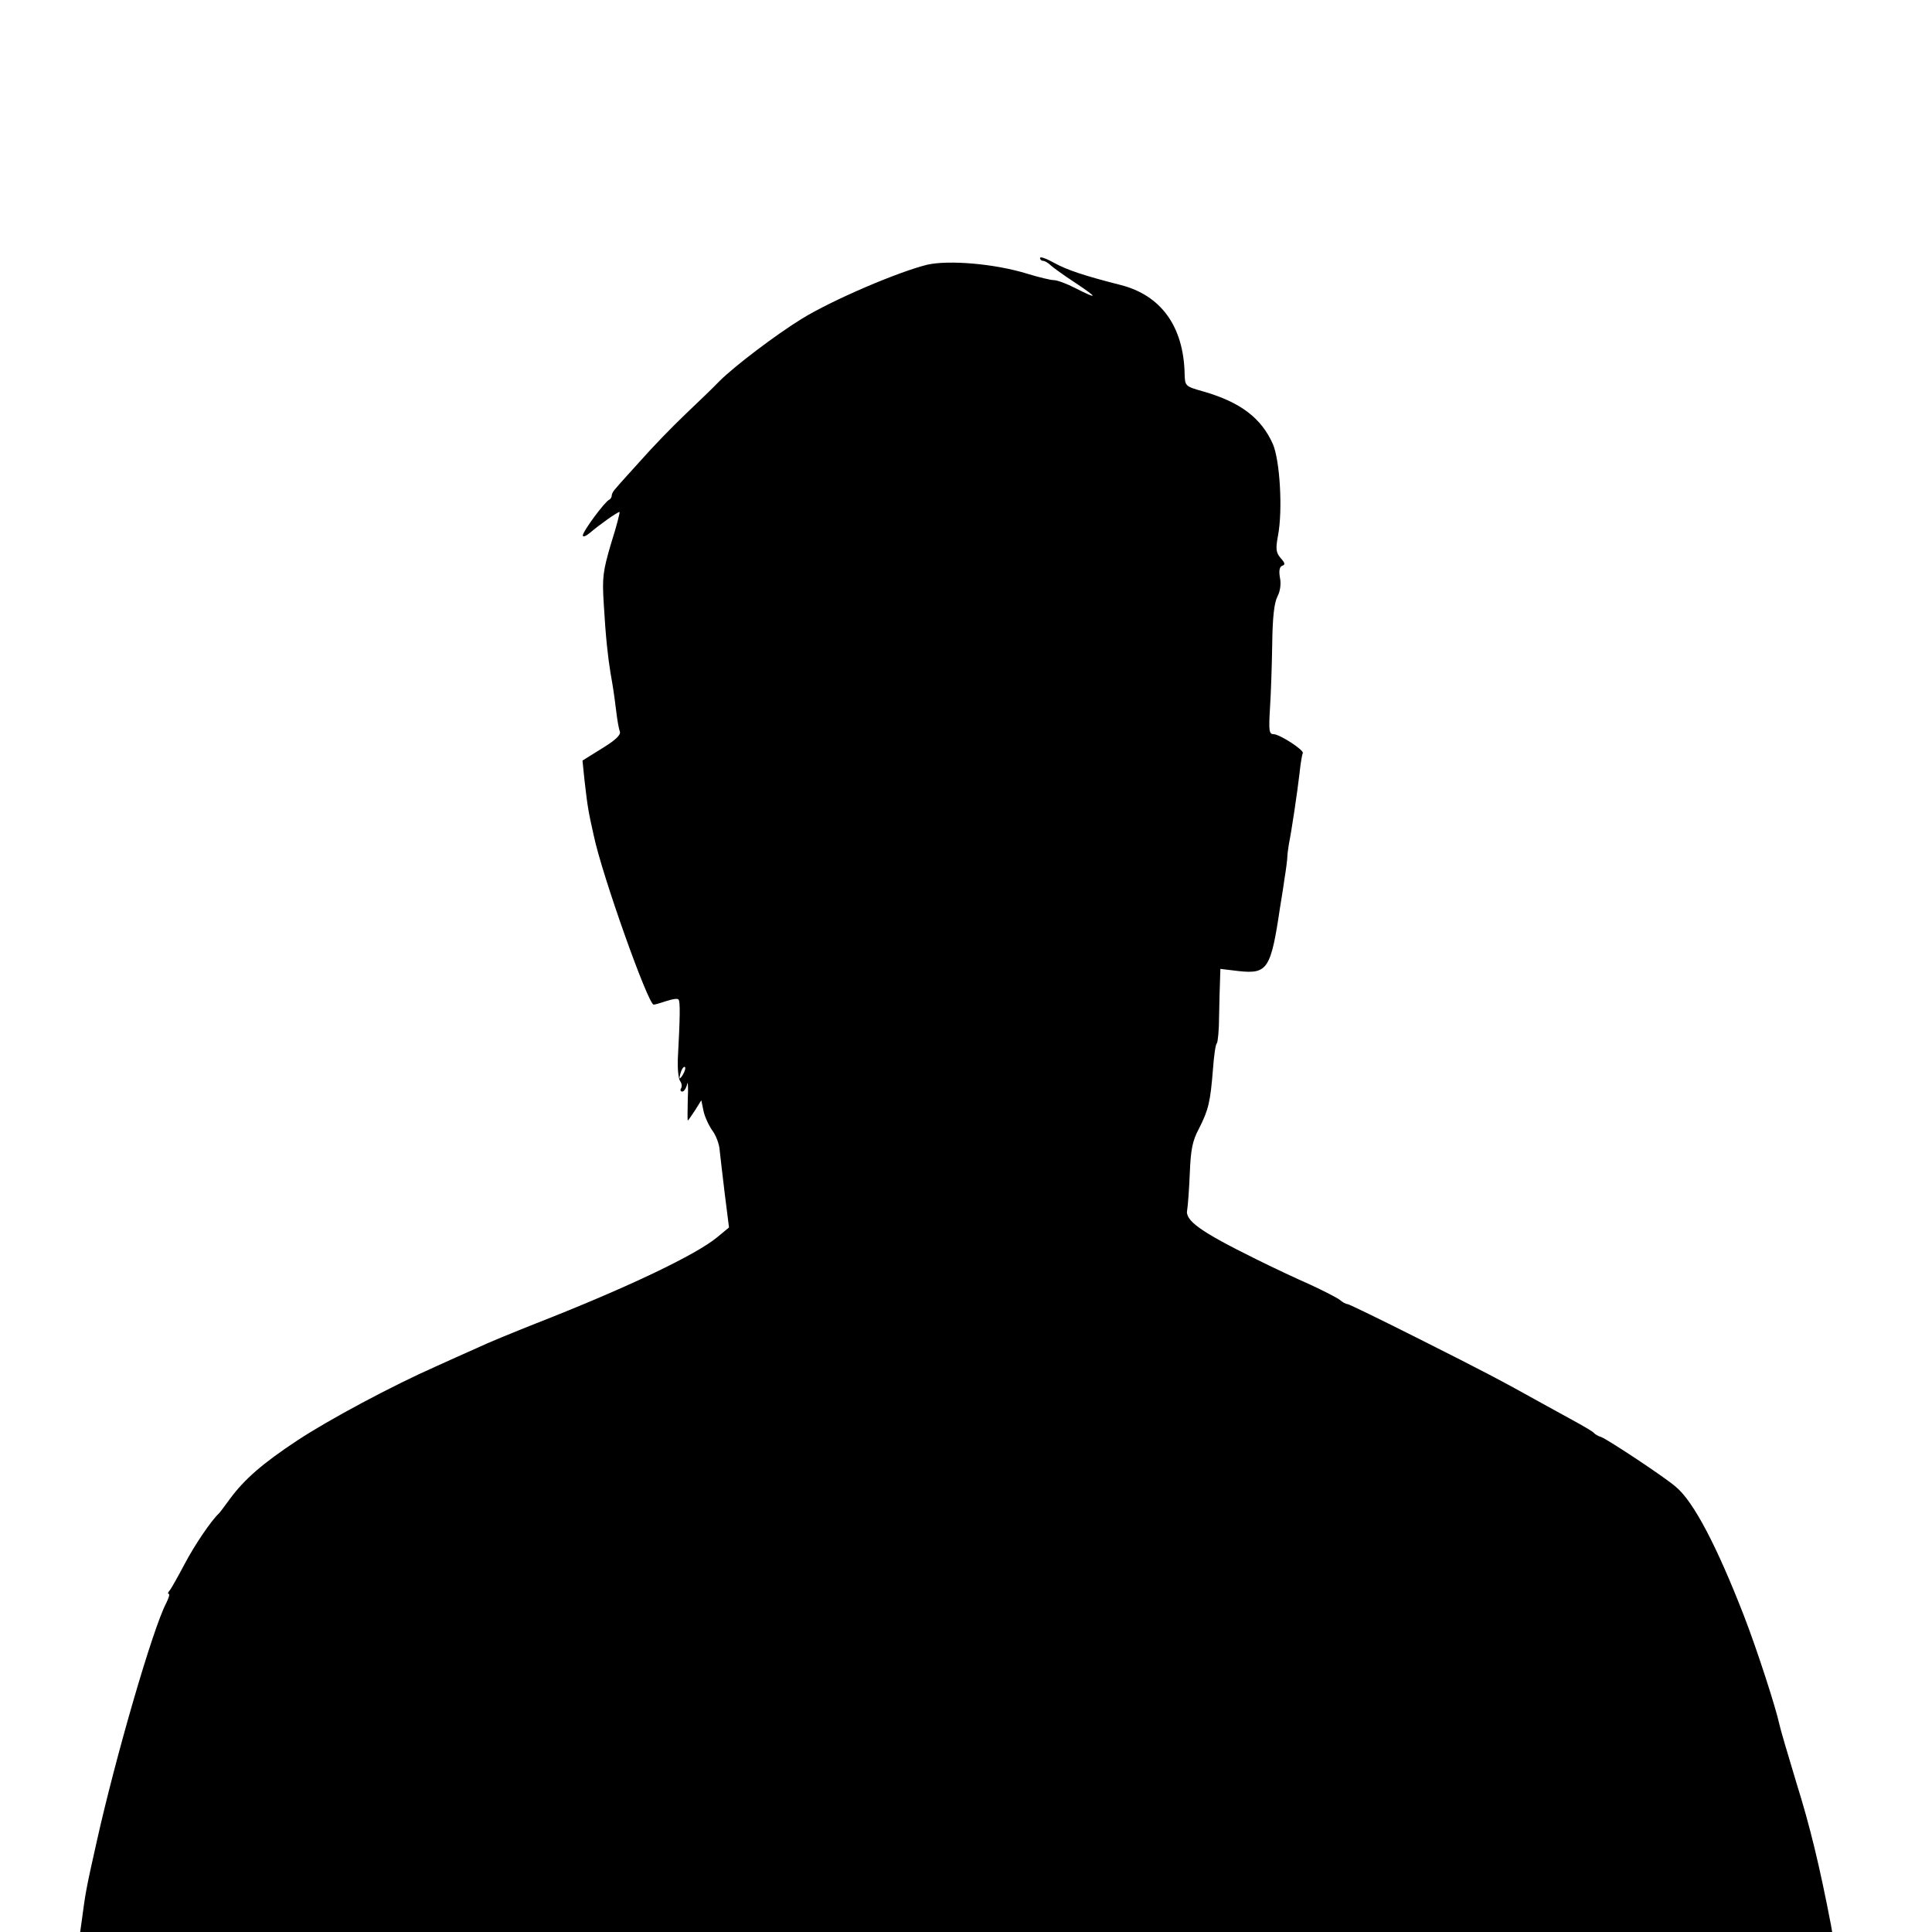 <?xml version="1.0" standalone="no"?>
<!DOCTYPE svg PUBLIC "-//W3C//DTD SVG 20010904//EN"
 "http://www.w3.org/TR/2001/REC-SVG-20010904/DTD/svg10.dtd">
<svg version="1.0" xmlns="http://www.w3.org/2000/svg"
 width="600pt" height="600pt" viewBox="0 0 600 600"
 preserveAspectRatio="xMidYMid meet">
<g transform="translate(0,600) scale(0.1,-0.1)"
fill="#000000" stroke="none">
<path d="M3230 5199 c0 -5 4 -9 9 -9 5 0 16 -6 23 -13 7 -7 42 -32 77 -55 72
-48 72 -53 1 -17 -27 14 -57 25 -67 25 -10 0 -47 9 -83 20 -100 31 -243 43
-310 28 -90 -22 -294 -109 -390 -168 -81 -50 -209 -147 -256 -194 -16 -17 -64
-63 -105 -102 -41 -39 -103 -103 -139 -144 -36 -40 -71 -78 -77 -86 -7 -7 -13
-17 -13 -22 0 -6 -4 -12 -8 -14 -13 -5 -82 -98 -82 -111 0 -6 10 -2 23 9 27
23 84 64 91 64 2 0 -9 -44 -26 -97 -26 -88 -28 -107 -23 -188 6 -104 13 -166
21 -215 7 -40 10 -56 18 -121 3 -26 8 -53 11 -61 4 -10 -14 -27 -55 -52 l-61
-38 6 -59 c10 -87 12 -98 29 -174 26 -124 169 -525 186 -525 4 0 21 5 39 11
18 6 35 9 38 5 6 -5 5 -56 -2 -186 -1 -30 2 -60 7 -67 5 -7 7 -17 3 -23 -3 -5
-2 -10 4 -10 5 0 12 10 15 23 2 12 4 -8 2 -45 -1 -38 -1 -68 0 -68 1 0 11 14
22 31 l20 32 7 -34 c4 -18 17 -46 28 -61 11 -15 21 -42 22 -60 2 -18 9 -80 16
-137 l13 -103 -35 -29 c-65 -55 -281 -158 -567 -270 -68 -27 -149 -60 -180
-75 -31 -14 -88 -39 -127 -57 -138 -61 -334 -166 -431 -230 -109 -72 -165
-121 -210 -182 -16 -22 -31 -42 -34 -45 -24 -22 -76 -99 -106 -156 -20 -38
-41 -75 -46 -82 -6 -6 -8 -12 -4 -12 4 0 0 -13 -8 -29 -42 -80 -158 -481 -216
-742 -33 -146 -35 -161 -45 -236 l-6 -43 2721 0 2720 0 -4 23 c-35 182 -65
306 -107 440 -27 89 -51 171 -53 182 -11 52 -70 234 -110 337 -84 216 -156
354 -211 400 -31 28 -211 147 -232 155 -10 3 -20 9 -23 13 -3 4 -32 21 -65 39
-33 18 -78 43 -100 55 -120 67 -179 98 -376 197 -119 60 -220 109 -224 109 -5
0 -16 6 -24 13 -9 7 -50 28 -91 47 -41 18 -118 54 -170 80 -174 86 -221 120
-213 153 2 12 6 63 8 113 3 74 8 101 29 140 29 57 35 82 43 184 3 41 8 77 12
80 3 3 7 41 7 85 1 44 2 95 3 113 l1 33 59 -7 c87 -9 98 7 126 196 3 19 10 60
14 90 5 30 9 62 9 70 0 8 3 26 5 40 8 39 26 159 33 220 3 30 8 58 10 61 5 9
-72 59 -91 59 -14 0 -15 12 -11 80 3 44 6 134 7 200 1 82 6 127 16 147 9 17
12 40 8 59 -4 22 -1 34 7 37 10 3 9 9 -5 24 -14 17 -16 27 -8 70 15 79 6 233
-16 284 -36 81 -101 130 -215 163 -57 16 -58 17 -59 54 -3 148 -73 245 -199
277 -114 29 -167 47 -205 68 -25 14 -45 21 -45 16z m-1109 -2536 c-12 -20 -14
-14 -5 12 4 9 9 14 11 11 3 -2 0 -13 -6 -23z"/>
</g>
</svg>
